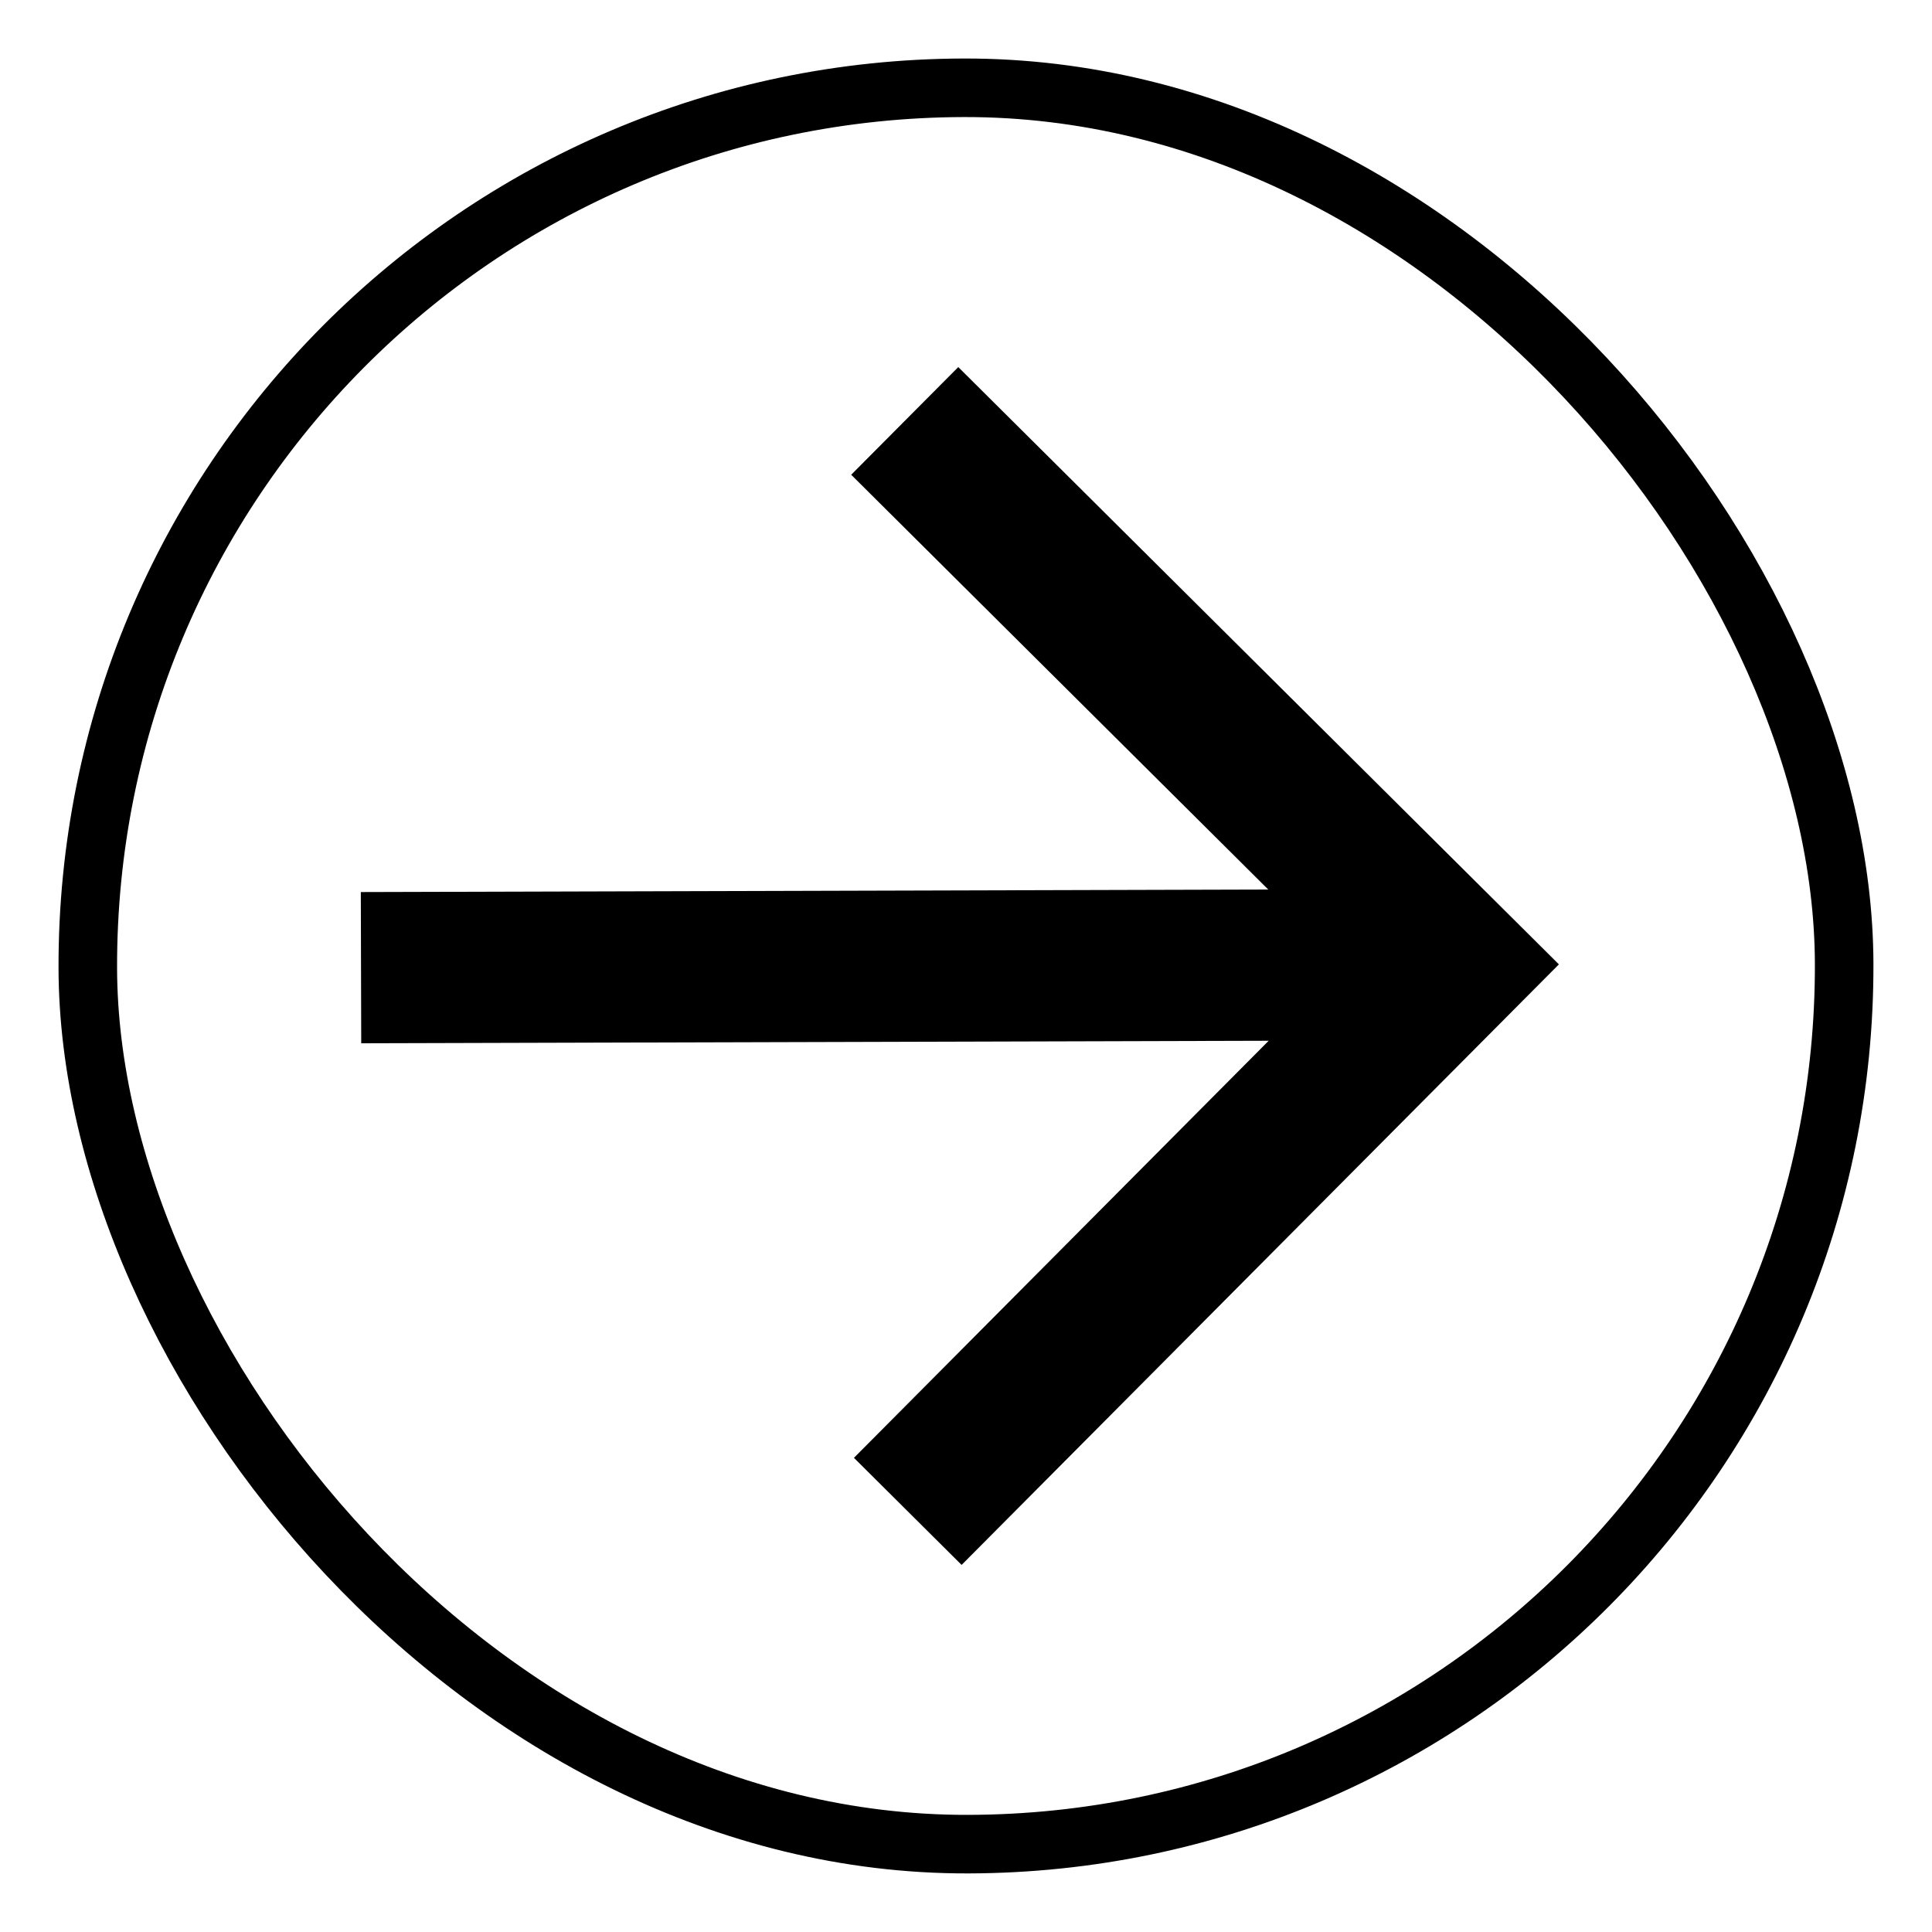 <svg width="33" height="33" viewBox="0 0 33 33" fill="none" xmlns="http://www.w3.org/2000/svg">
<path d="M6.17 17.82L6.163 15.237L21.663 15.194L14.539 8.109L16.368 6.27L26.627 16.472L16.425 26.73L14.586 24.901L21.67 17.777L6.17 17.82Z" fill="black"/>
<rect x="31.541" y="31.458" width="30" height="30" rx="15" transform="rotate(179.842 31.541 31.458)" stroke="black"/>
</svg>
